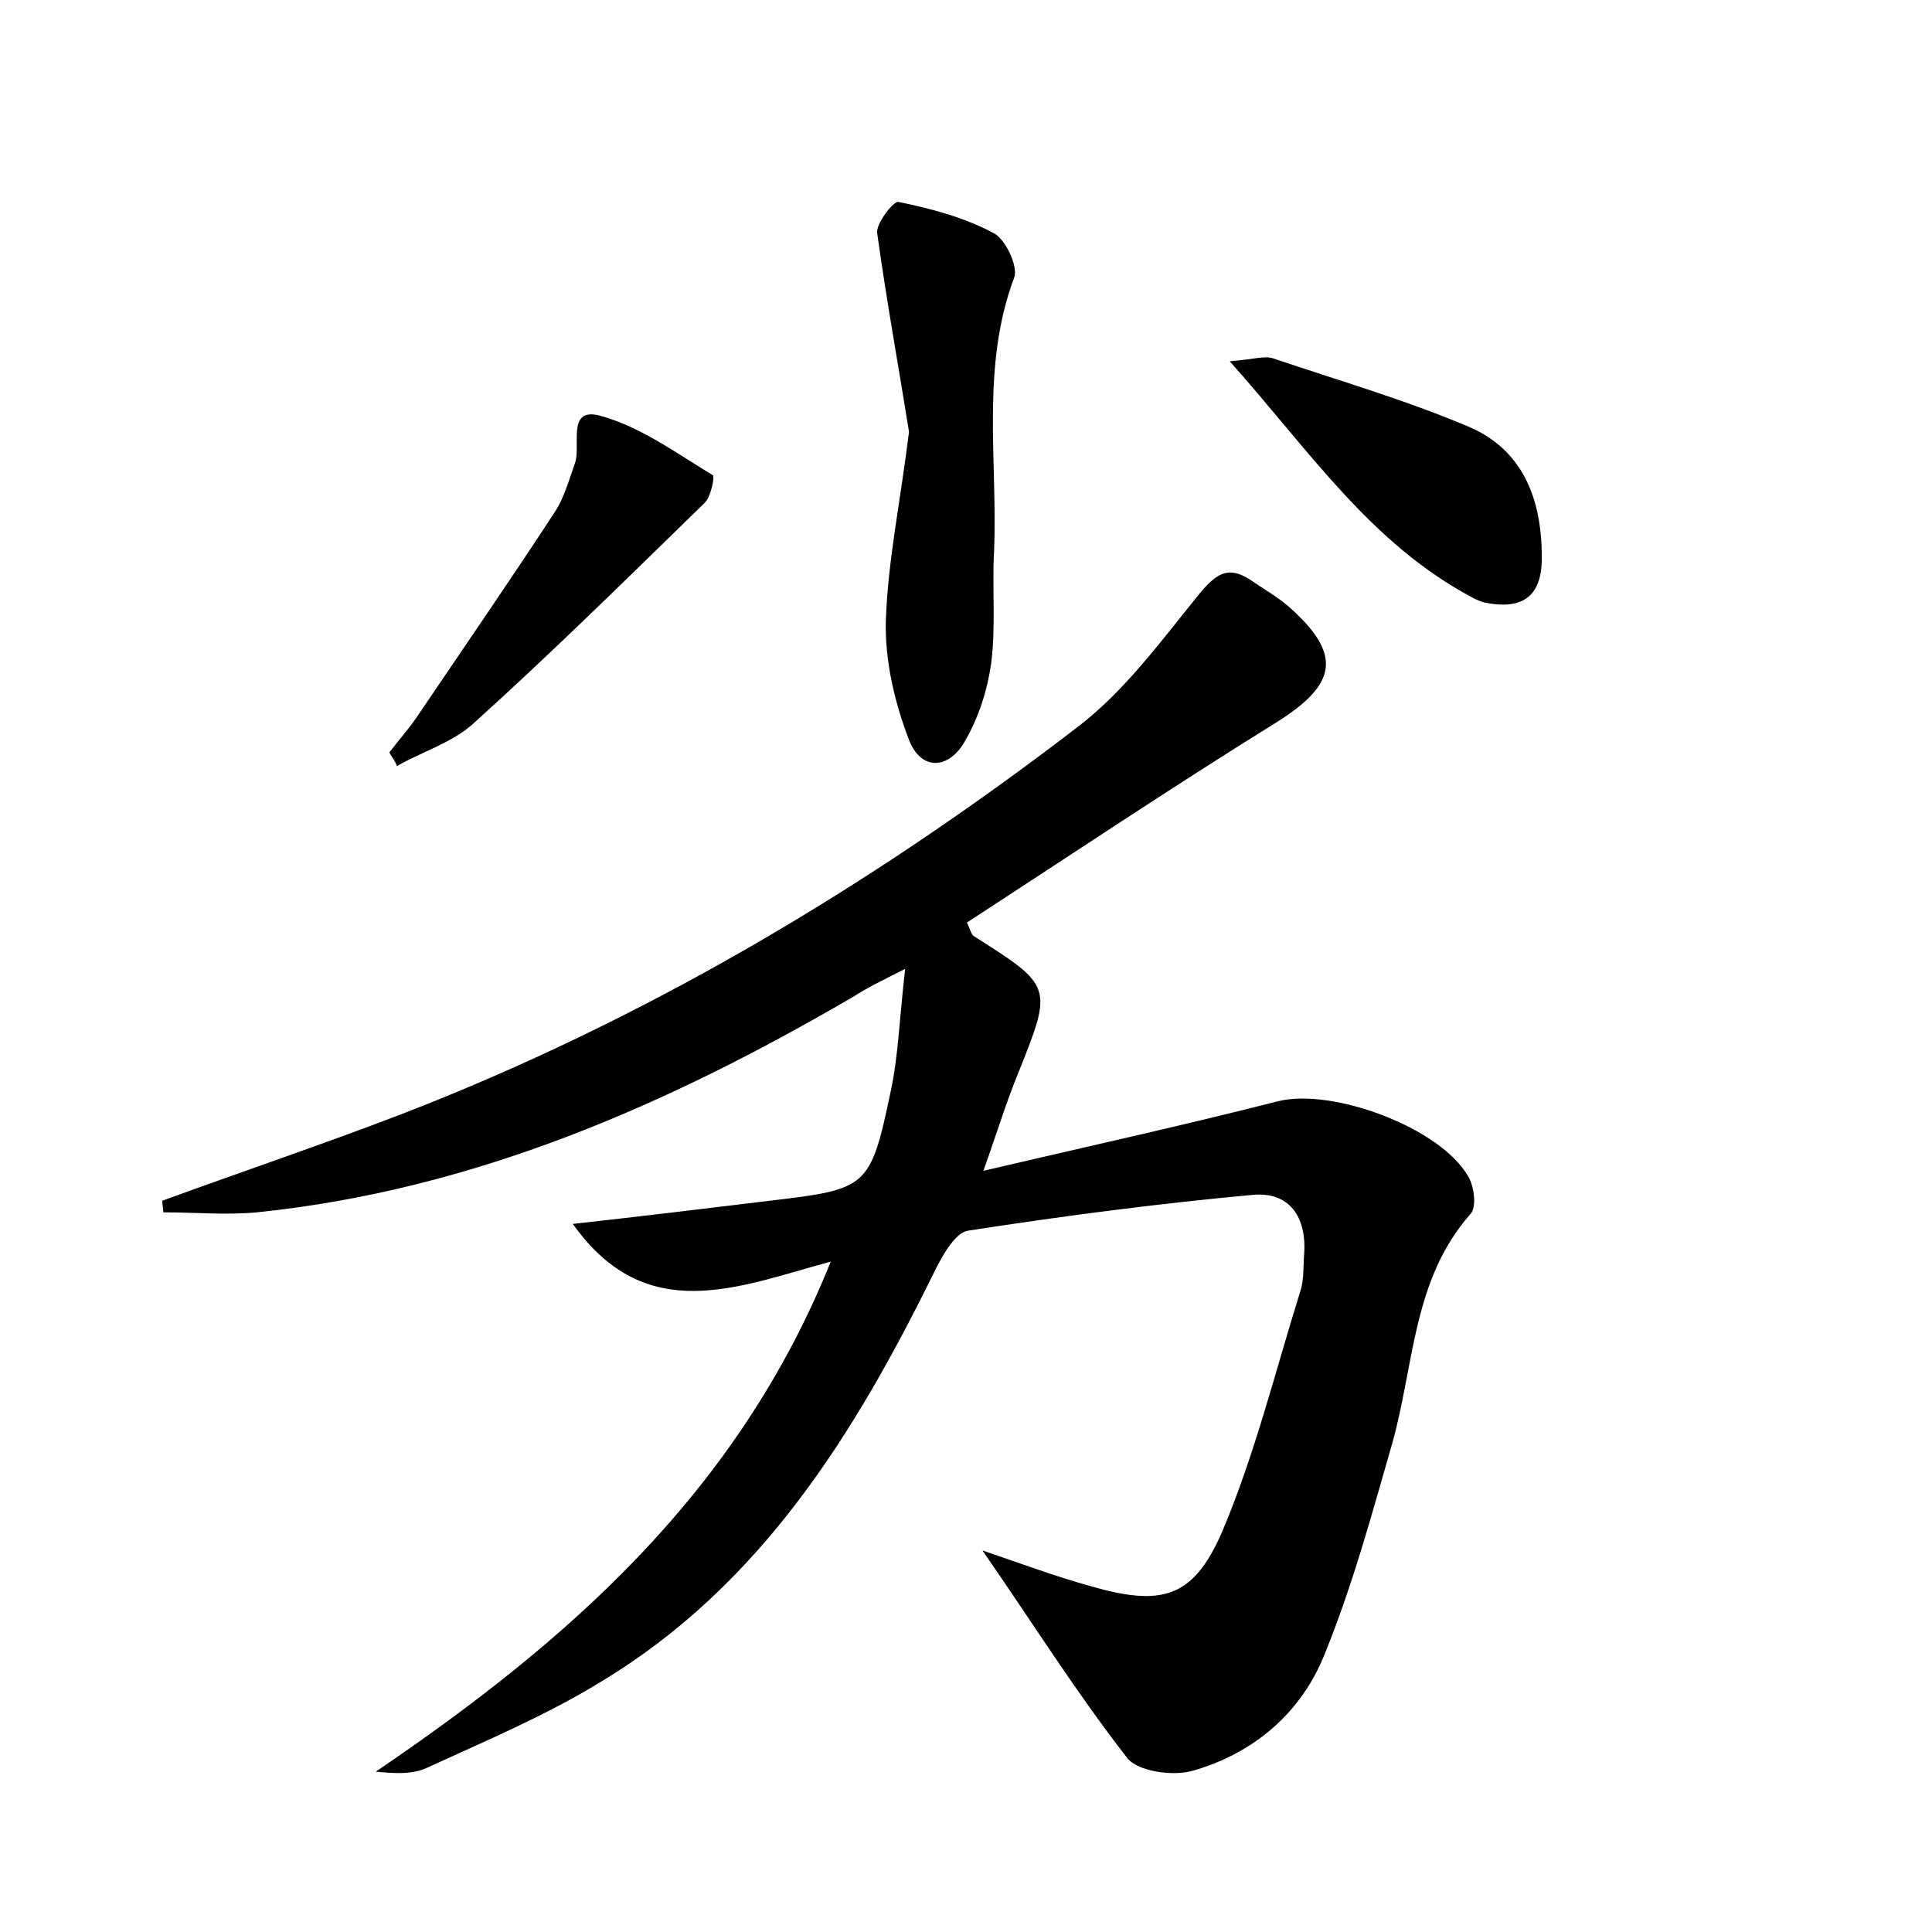 <?xml version="1.0" encoding="utf-8"?>
<!-- Generator: Adobe Illustrator 22.0.0, SVG Export Plug-In . SVG Version: 6.00 Build 0)  -->
<svg version="1.1" id="图层_1" xmlns="http://www.w3.org/2000/svg" xmlns:xlink="http://www.w3.org/1999/xlink" x="0px" y="0px"
	 viewBox="0 0 200 200" style="enable-background:new 0 0 200 200;" xml:space="preserve">
<style type="text/css">
	.st1{fill:#010000;}
	.st4{fill:#fbfafc;}
</style>
<g>
	
	<path d="M101.7,160.5c4.1,1.4,7.6,2.7,11.2,3.7c7.3,2.1,10.6,1.3,13.6-5.6c3.4-8,5.5-16.6,8.1-24.9c0.4-1.2,0.3-2.5,0.4-3.8
		c0.3-3.9-1.5-6.6-5.4-6.2c-9.8,0.9-19.7,2.2-29.4,3.7c-1.3,0.2-2.6,2.5-3.4,4.1c-8.3,16.9-18,32.6-34.6,42.6
		c-5.7,3.5-11.9,6.1-18,8.9c-1.5,0.7-3.3,0.6-5.3,0.4c19.9-13.5,37.5-28.9,47.1-52.8c-9.6,2.6-19.1,6.8-26.7-3.9
		c7.2-0.8,13.8-1.6,20.4-2.4c10.1-1.2,10.4-1.3,12.5-11.3c0.8-3.7,0.9-7.5,1.5-12.7c-2.6,1.3-4,2-5.4,2.9
		c-19.2,11.2-39.3,20-61.7,22.3c-3.2,0.3-6.4,0-9.7,0c0-0.4-0.1-0.8-0.1-1.2c8.2-3,16.5-5.8,24.6-8.9c25.4-9.8,48.6-23.6,70.1-40.1
		c5-3.8,8.8-9.1,12.8-14c1.7-2,2.9-2.7,5.1-1.3c1.3,0.9,2.7,1.7,3.9,2.7c5.7,5,5.2,8.1-1.2,12.1c-10.8,6.7-21.4,13.8-32,20.7
		c0.4,0.9,0.5,1.3,0.7,1.4c8.2,5.2,8.2,5.2,4.6,14.2c-1.2,2.9-2.1,5.9-3.6,10.1c10.7-2.5,20.7-4.7,30.5-7.2
		c5.6-1.4,16.8,2.7,19.7,7.8c0.6,1,0.9,3.2,0.2,3.9c-6,6.8-5.8,15.7-8.1,23.8c-2.1,7.3-4.1,14.7-7,21.8c-2.4,6-7.3,10.2-13.6,12
		c-2,0.6-5.7,0.1-6.8-1.3C111.4,175.2,106.9,168,101.7,160.5z"/>
	<path d="M94.1,44.7c-1-6.3-2.3-13.4-3.3-20.6c-0.1-1,1.7-3.3,2.2-3.2c3.4,0.7,6.8,1.6,9.8,3.2c1.3,0.6,2.6,3.5,2.2,4.6
		c-3.5,9.3-1.7,19-2.1,28.5c-0.2,3.8,0.2,7.7-0.3,11.5c-0.4,2.8-1.3,5.6-2.7,8c-1.6,2.9-4.5,3.2-5.8-0.1c-1.5-3.9-2.5-8.2-2.4-12.3
		C91.9,58.1,93.2,52,94.1,44.7z"/>
	<path d="M127.3,37.4c2.5-0.2,3.6-0.6,4.5-0.3c6.8,2.3,13.7,4.3,20.3,7.1c5.8,2.5,7.6,7.9,7.5,13.9c-0.1,3.8-2.2,5-5.8,4.3
		c-0.5-0.1-0.9-0.3-1.3-0.5C141.9,56.3,135.6,46.7,127.3,37.4z"/>
	<path d="M40.3,77.9c0.9-1.2,1.9-2.3,2.8-3.6c4.8-7.1,9.7-14.2,14.4-21.4c0.9-1.4,1.4-3.2,2-4.9c0.7-1.8-0.9-5.8,2.5-5
		c4.2,1.1,8,3.9,11.8,6.2c0.2,0.1-0.2,2.3-0.9,2.9c-7.9,7.7-15.7,15.4-23.9,22.8c-2.2,2-5.3,2.9-7.9,4.4
		C40.9,78.8,40.6,78.4,40.3,77.9z"/>
</g>
</svg>
